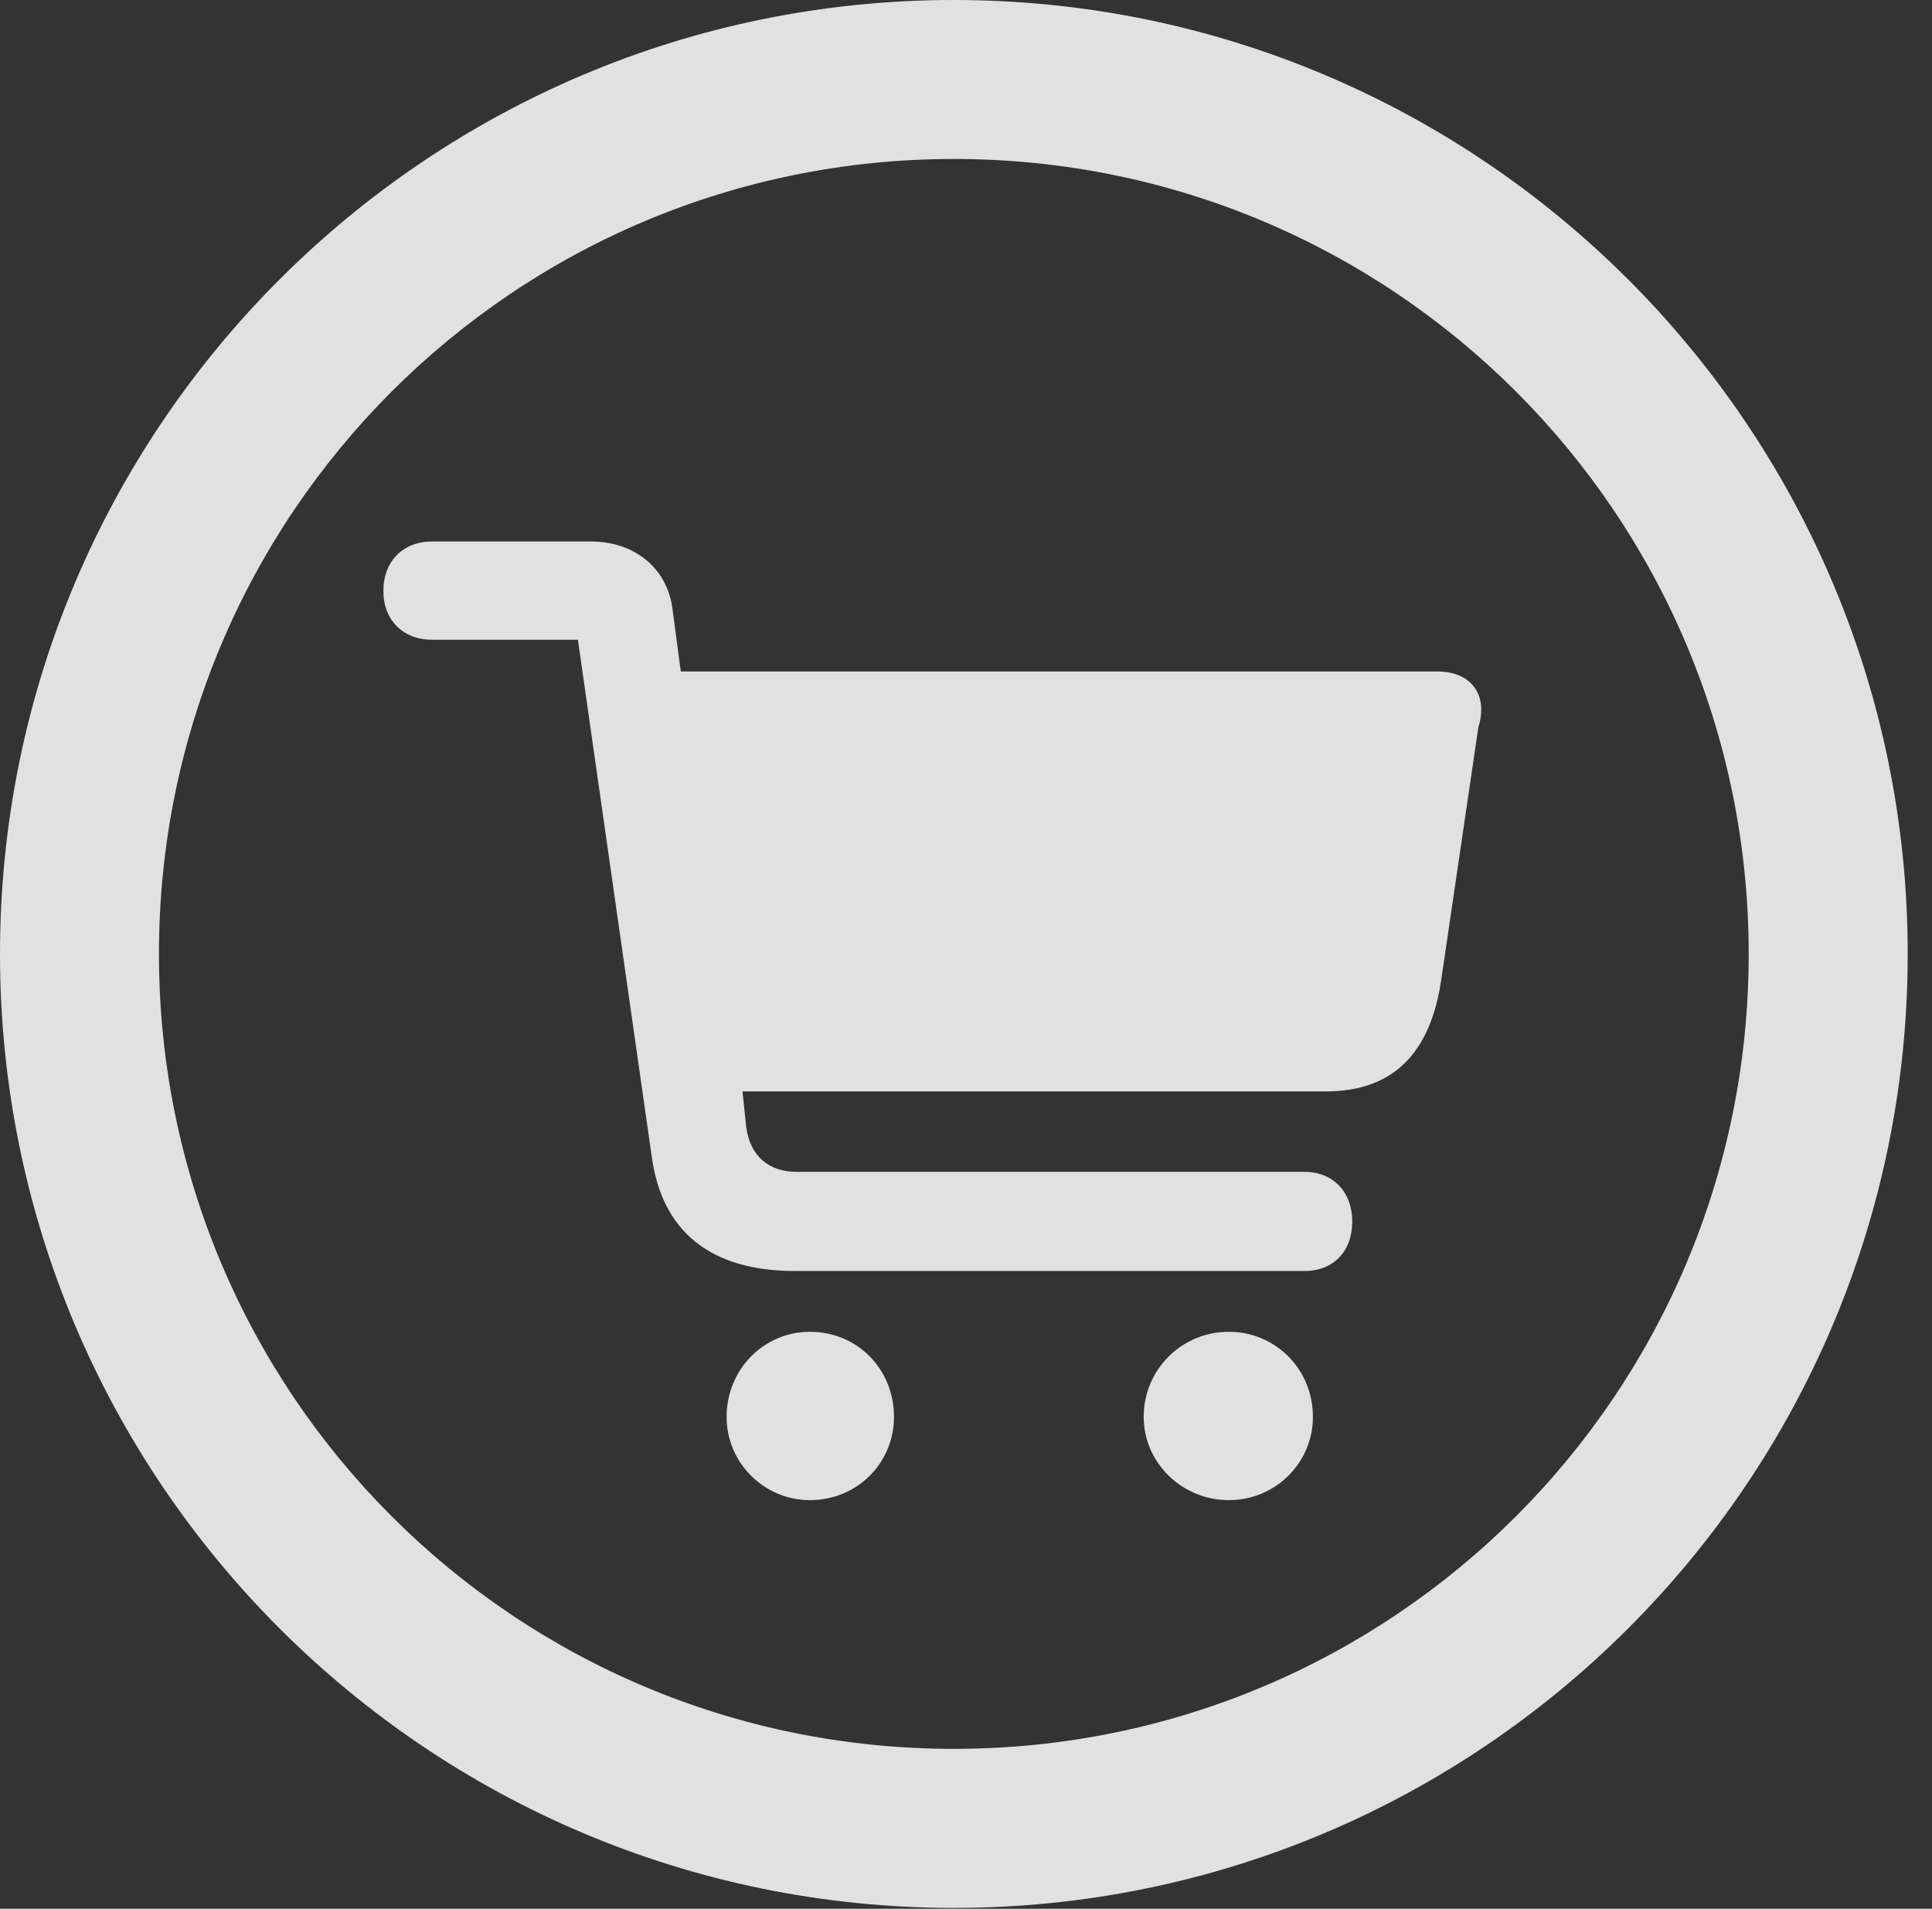 <?xml version="1.0" encoding="UTF-8"?>
<!--Generator: Apple Native CoreSVG 326-->
<!DOCTYPE svg
PUBLIC "-//W3C//DTD SVG 1.1//EN"
       "http://www.w3.org/Graphics/SVG/1.1/DTD/svg11.dtd">
<svg version="1.1" xmlns="http://www.w3.org/2000/svg" xmlns:xlink="http://www.w3.org/1999/xlink" viewBox="0 0 28.246 27.904">
 <rect x="0" y="0" width="28.246" height="27.904" fill="#333333" stroke="none"/>
 <g>
  <rect height="27.904" opacity="0" width="28.246" x="0" y="0"/>
  <path d="M13.945 27.891C21.643 27.891 27.891 21.643 27.891 13.945C27.891 6.248 21.643 0 13.945 0C6.248 0 0 6.248 0 13.945C0 21.643 6.248 27.891 13.945 27.891ZM13.945 25.566C7.52 25.566 2.324 20.371 2.324 13.945C2.324 7.52 7.52 2.324 13.945 2.324C20.371 2.324 25.566 7.52 25.566 13.945C25.566 20.371 20.371 25.566 13.945 25.566Z" fill="white" fill-opacity="0.85"/>
  <path d="M11.621 18.58L19.072 18.58C19.496 18.58 19.77 18.293 19.77 17.855C19.77 17.432 19.496 17.131 19.072 17.131L11.648 17.131C11.238 17.131 10.965 16.898 10.91 16.475L10.855 15.955L19.387 15.955C20.412 15.955 20.918 15.34 21.068 14.342L21.615 10.623C21.643 10.555 21.656 10.432 21.656 10.377C21.656 10.035 21.41 9.816 21.014 9.816L9.953 9.816L9.83 8.887C9.748 8.299 9.27 7.916 8.641 7.916L6.316 7.916C5.893 7.916 5.605 8.203 5.605 8.641C5.605 9.064 5.893 9.352 6.316 9.352L8.449 9.352L9.529 16.912C9.68 18.006 10.391 18.58 11.621 18.58ZM11.84 21.93C12.537 21.93 13.07 21.383 13.07 20.713C13.07 20.016 12.537 19.469 11.84 19.469C11.17 19.469 10.623 20.016 10.623 20.713C10.623 21.383 11.17 21.93 11.84 21.93ZM17.965 21.93C18.648 21.93 19.195 21.383 19.195 20.713C19.195 20.016 18.648 19.469 17.965 19.469C17.281 19.469 16.721 20.016 16.721 20.713C16.721 21.383 17.281 21.93 17.965 21.93Z" fill="white" fill-opacity="0.85"/>
 </g>
</svg>
